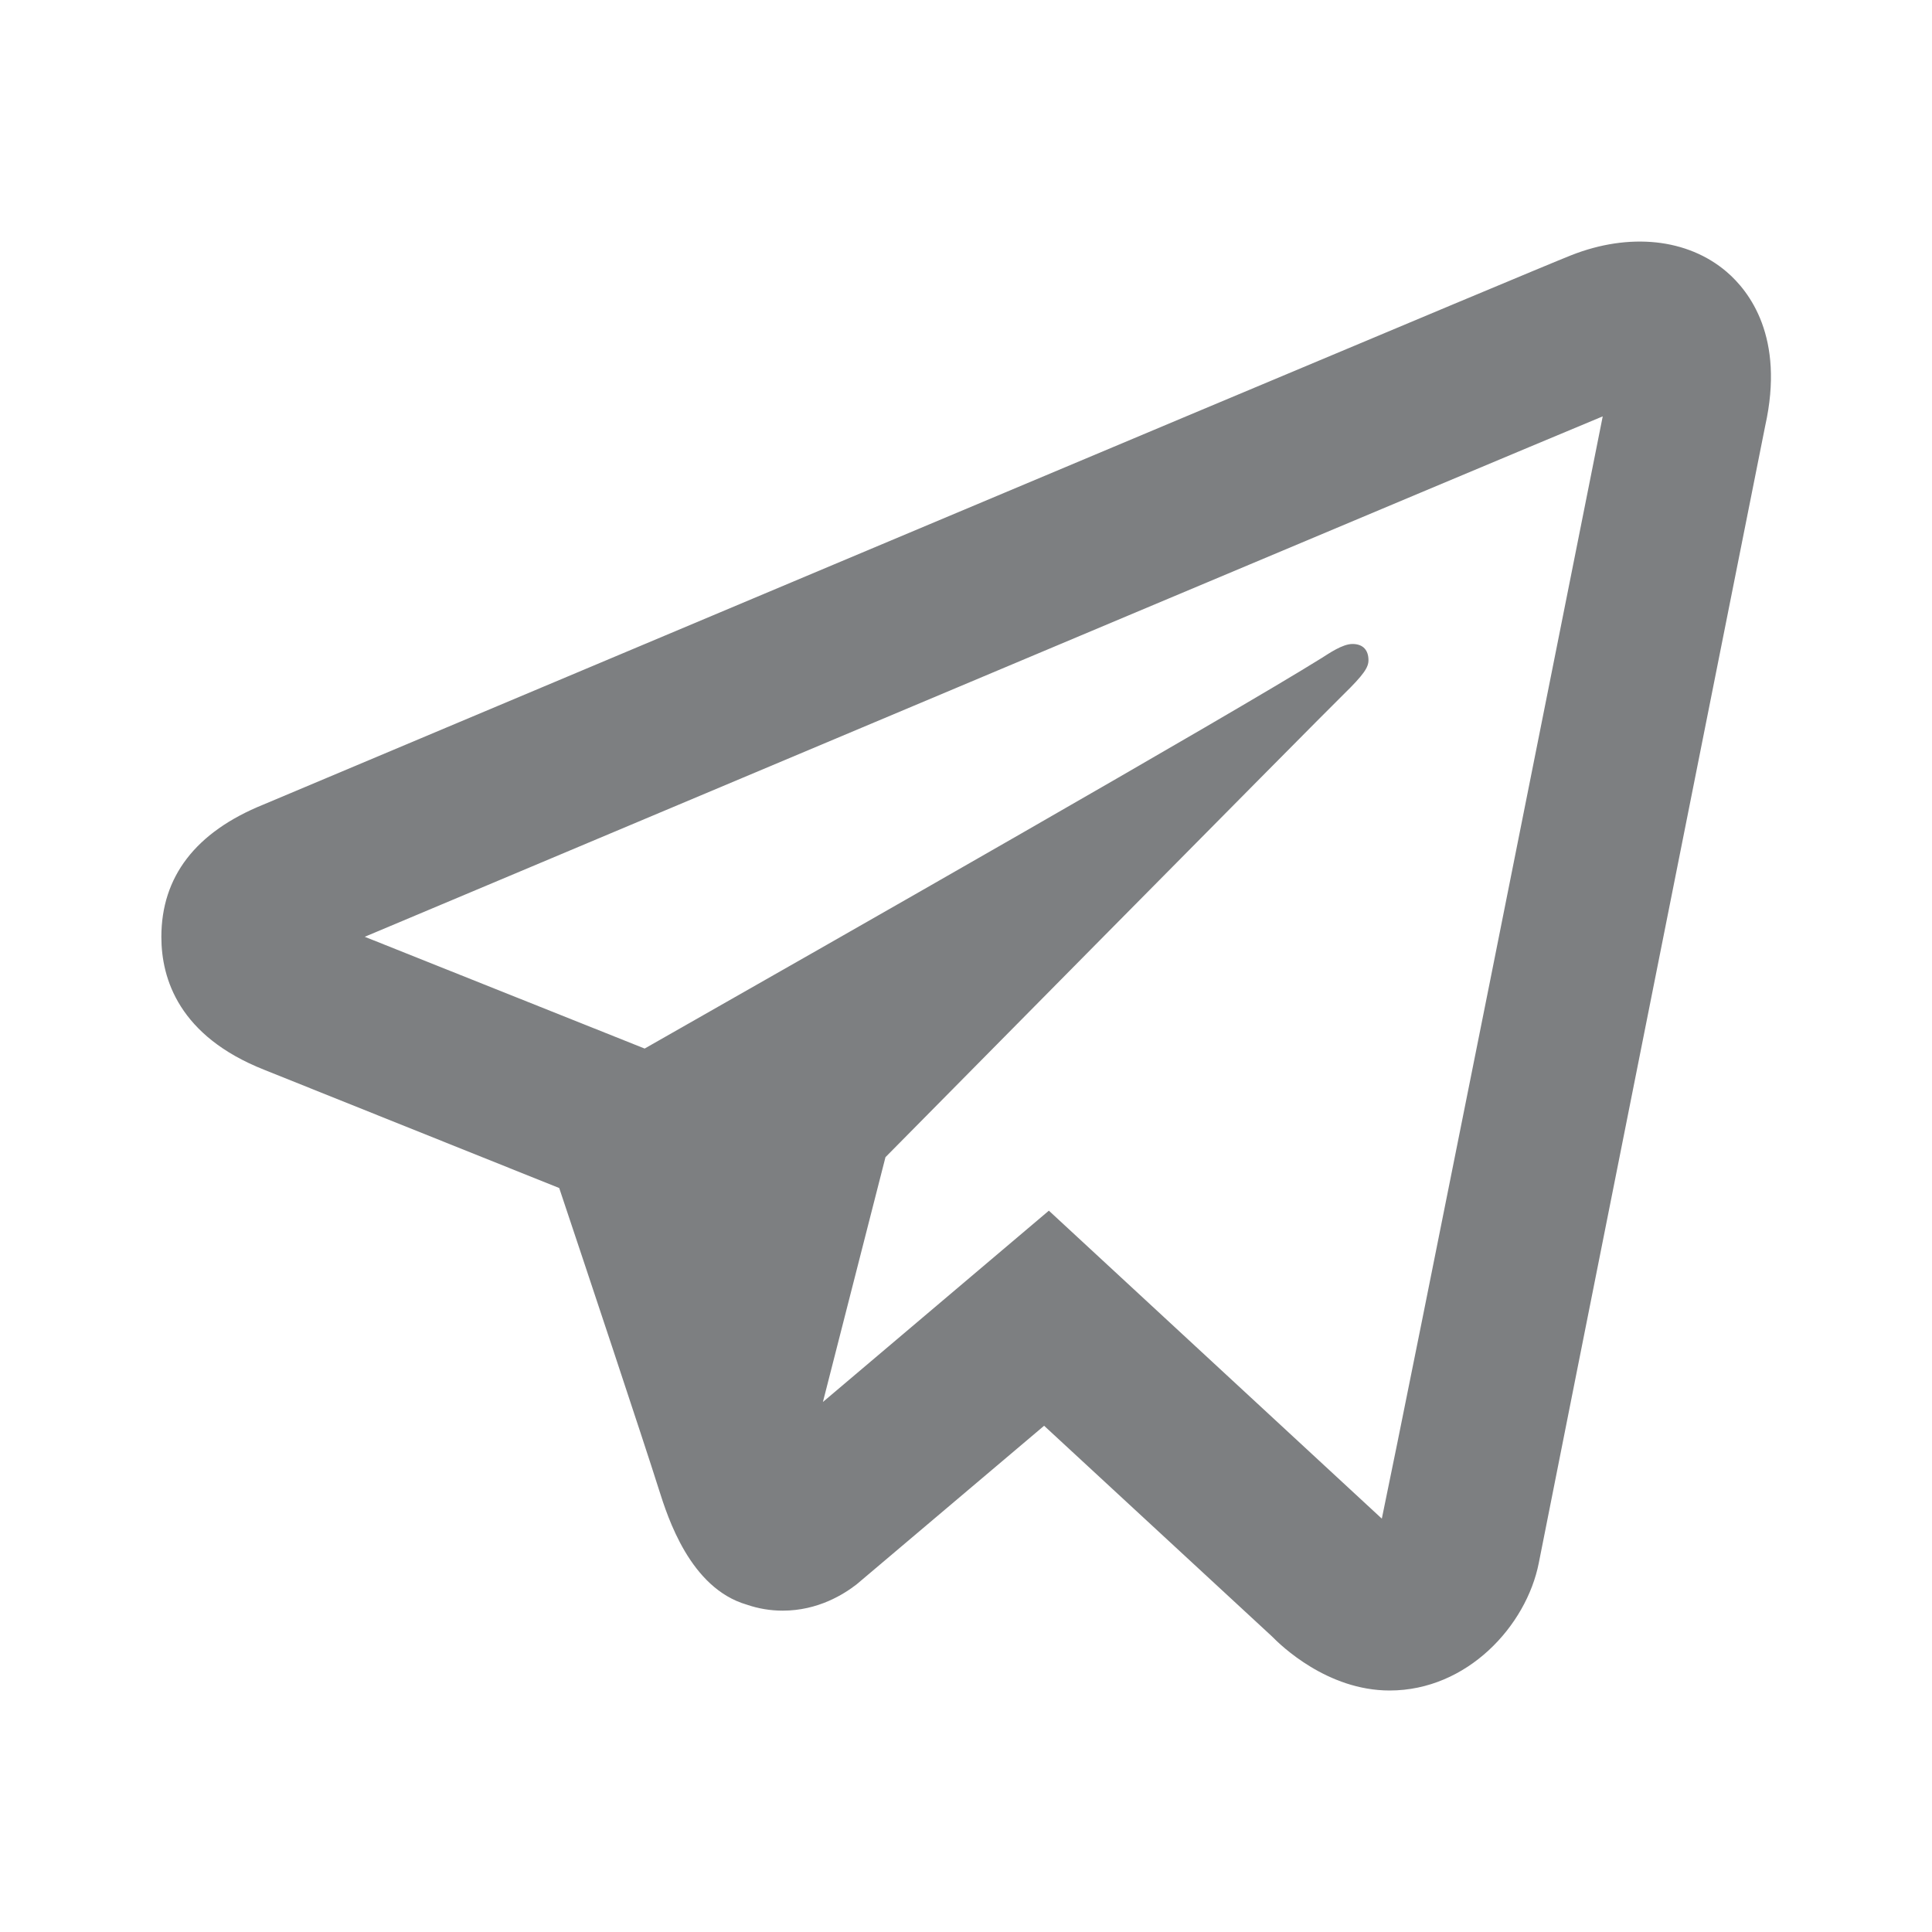 <?xml version="1.0" encoding="UTF-8"?>
<svg xmlns="http://www.w3.org/2000/svg" xmlns:xlink="http://www.w3.org/1999/xlink" width="100pt" height="100pt" viewBox="0 0 100 100" version="1.1">
<g id="surface21046009">
<path style=" stroke:none;fill-rule:nonzero;fill:rgb(49.02%,49.804%,50.588%);fill-opacity:1;" d="M 85.719 12.547 C 84.332 12.402 82.828 12.617 81.316 13.215 C 79.441 13.953 50.059 26.312 22.672 37.84 L 13.625 41.648 C 10.117 43.07 8.352 45.383 8.352 48.496 C 8.352 50.672 9.273 53.629 13.672 55.371 L 28.945 61.492 C 30.27 65.453 33.336 74.652 34.105 77.098 C 34.566 78.551 35.723 82.203 38.648 83.055 C 39.246 83.262 39.875 83.367 40.512 83.367 C 42.355 83.367 43.688 82.508 44.336 82.008 L 54.043 73.797 L 65.836 84.699 C 66.289 85.164 68.695 87.5 71.926 87.5 C 75.953 87.5 79.008 84.145 79.648 80.898 C 79.992 79.121 91.367 22.031 91.367 22.039 C 92.387 17.457 90.551 15.082 89.371 14.07 C 88.363 13.207 87.102 12.695 85.719 12.547 Z M 82.957 21.551 C 81.387 29.426 72.824 72.41 71.523 78.605 L 54.289 62.664 L 42.594 72.566 L 45.832 59.895 C 45.832 59.895 68.176 37.277 69.523 35.961 C 70.605 34.906 70.832 34.539 70.832 34.172 C 70.832 33.684 70.582 33.332 70.004 33.332 C 69.48 33.332 68.773 33.832 68.398 34.066 C 63.637 37.035 43.352 48.594 33.367 54.273 L 18.879 48.488 L 25.91 45.531 C 43.824 37.992 75.727 24.559 82.957 21.551 Z M 82.957 21.551 "/>
</g>
</svg>
